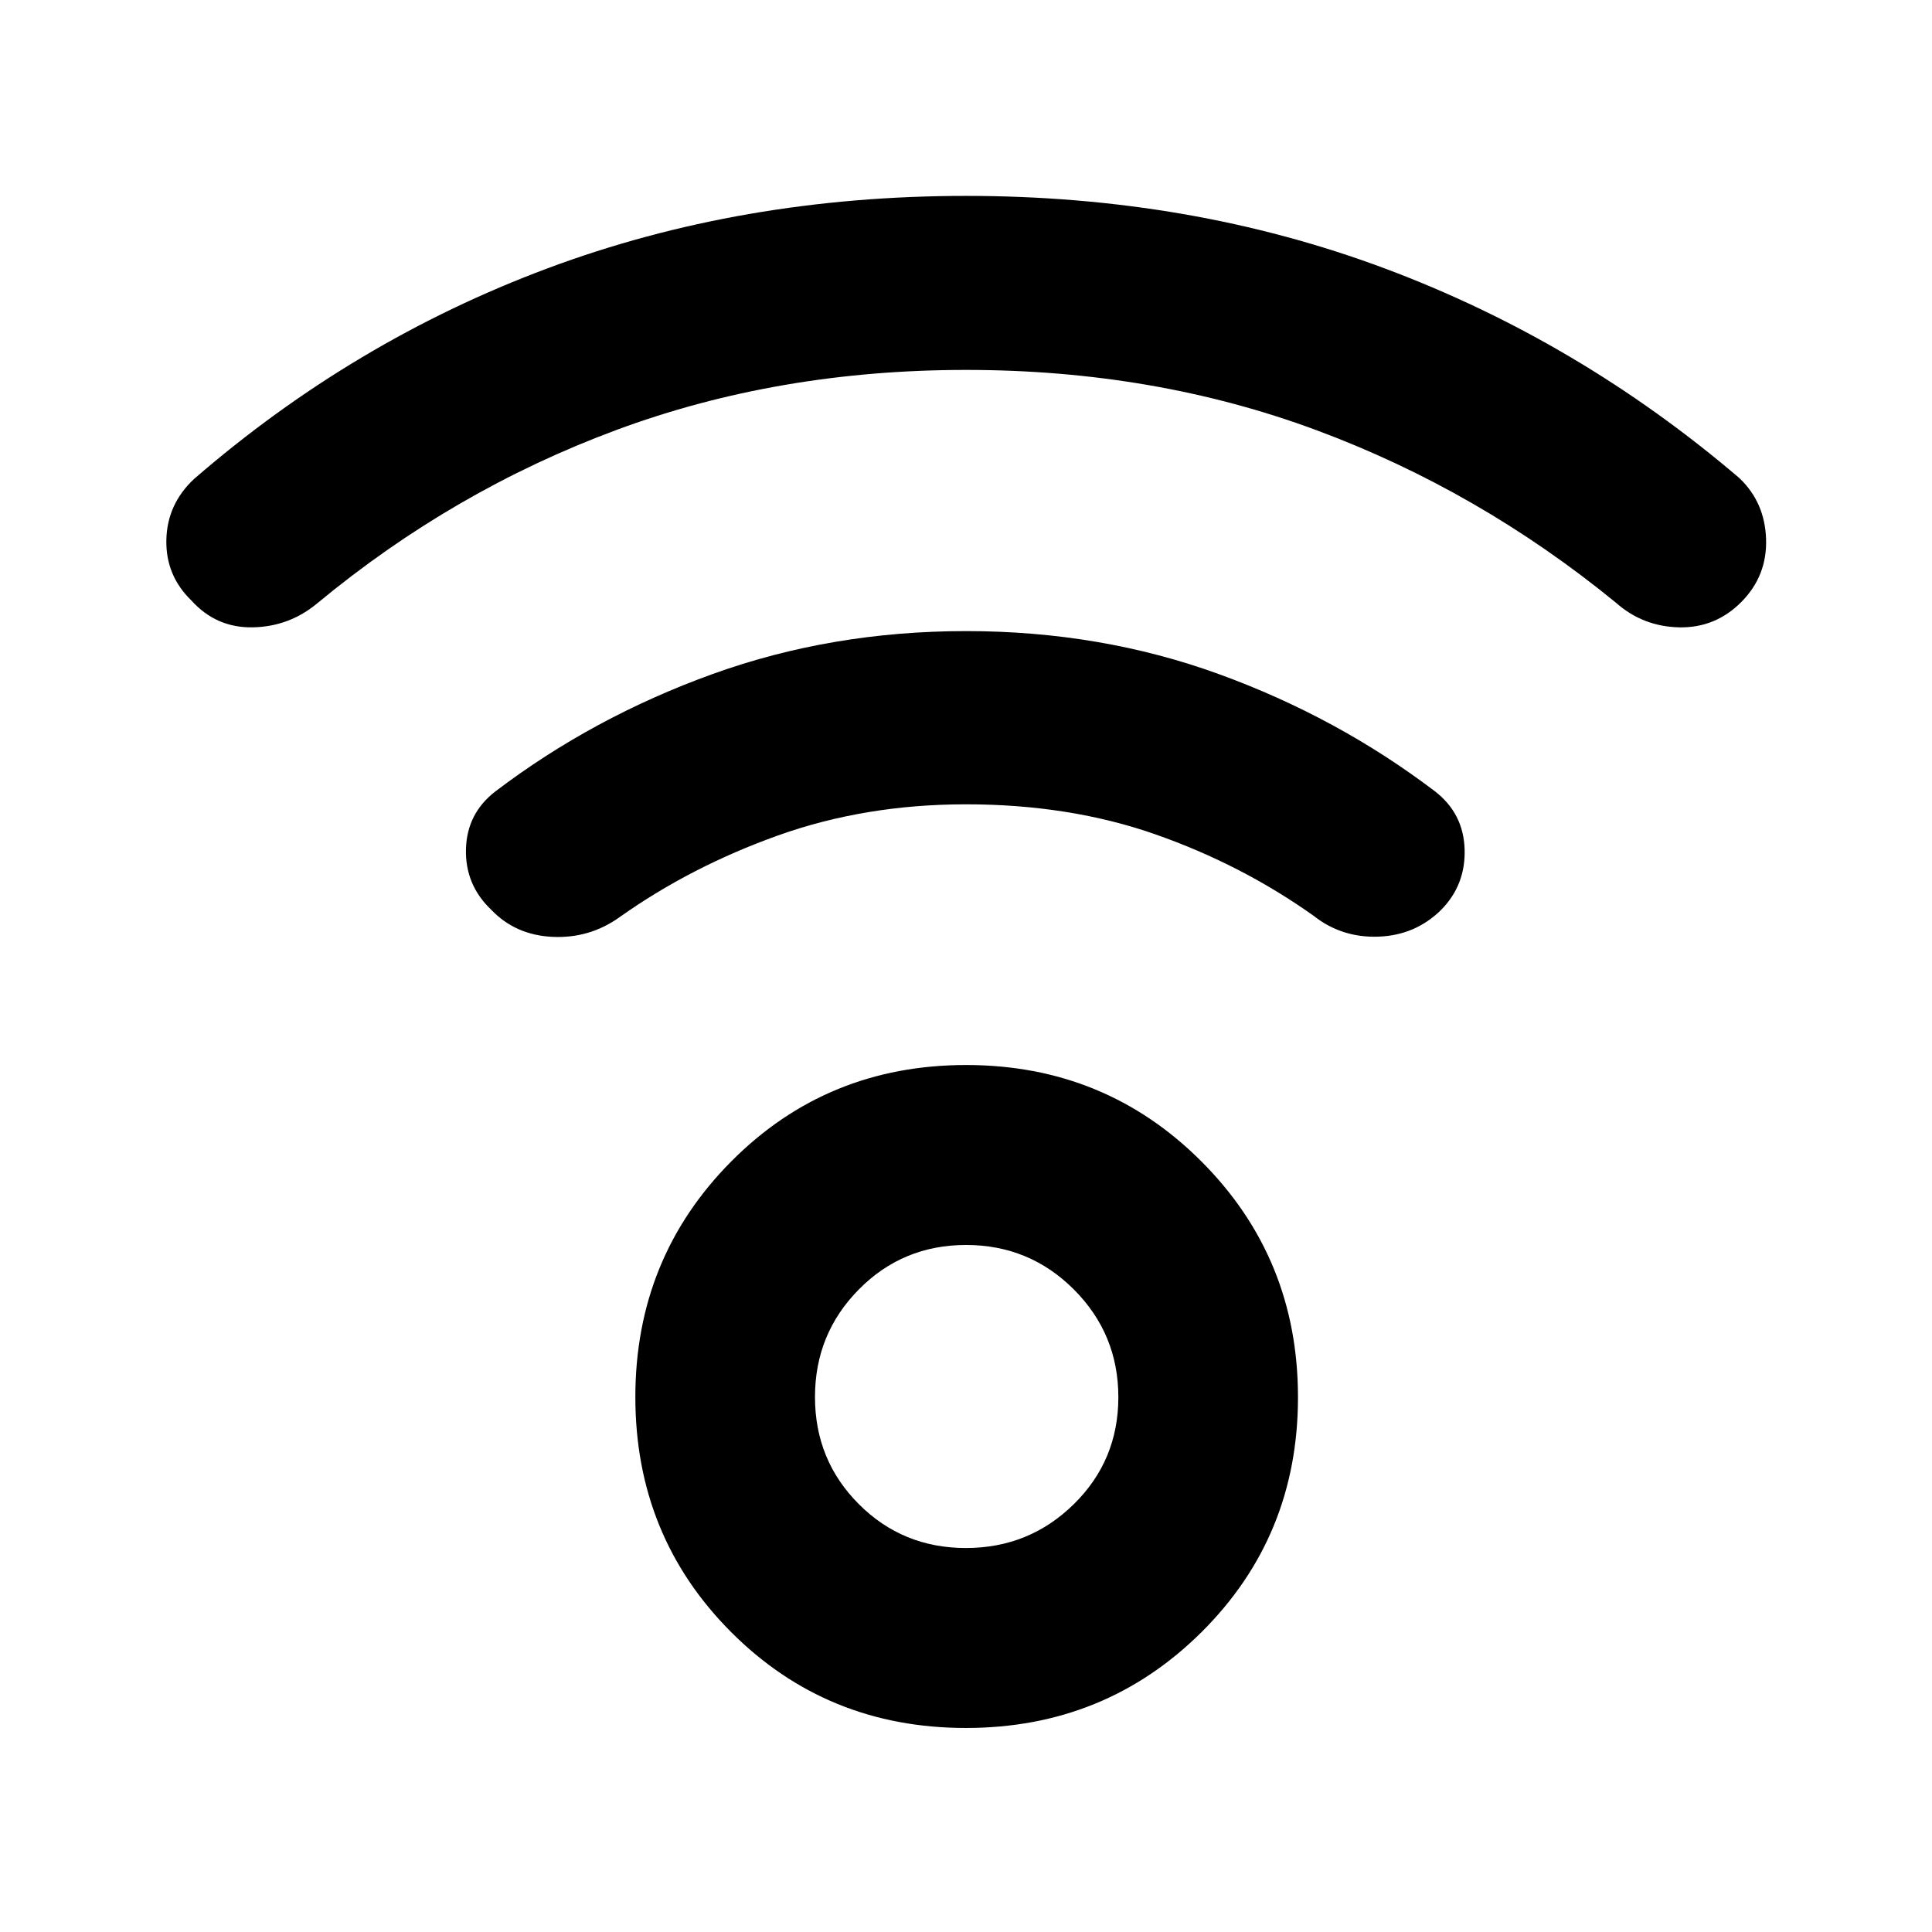 <svg xmlns="http://www.w3.org/2000/svg" height="40" viewBox="0 -960 960 960" width="40"><path d="M479.95-101.38q-69.15 0-116.7-47.69-47.55-47.68-47.55-116.74 0-69.07 47.6-117.03 47.61-47.96 116.75-47.96 69.15 0 117.03 48.01 47.88 48.02 47.88 117.08 0 69.07-47.93 116.7-47.94 47.63-117.08 47.63Zm0-89.42q31.44 0 53.6-21.76 22.15-21.76 22.15-53.18 0-31.41-22.1-53.53-22.11-22.11-53.55-22.11-31.44 0-53.26 22.06-21.83 22.07-21.83 53.48 0 31.42 21.78 53.23 21.77 21.81 53.21 21.81Zm.07-585.39q-93.49 0-174.14 29.99-80.64 29.99-148.17 85.93-13.96 11.65-32.12 11.99-18.16.33-30.47-13.32-12.83-12.4-12.46-30.13.38-17.73 13.69-30.21 79.26-68.71 175.67-104.71 96.41-36.01 207.98-36.01t207.98 36.01q96.41 36 176.33 104.23 12.65 12.05 13.24 30.28.59 18.23-12.24 31.22-12.98 13.06-31.01 12.64-18.02-.42-31.34-12.23-68.2-55.78-148.82-85.73-80.63-29.95-174.12-29.95ZM480-560.34q-50.16 0-93.49 15.5-43.34 15.51-78.67 40.59-14.91 10.65-33.33 9.77-18.42-.88-30.49-13.53-12.98-12.4-12.48-30.16.5-17.76 14.72-28.66 48.48-36.81 107.71-58.2 59.22-21.38 126.05-21.38t125.65 21.38q58.83 21.39 107.31 58.2 14.23 10.99 14.78 28.82.54 17.84-11.78 30.23-12.78 12.55-31.06 13.2-18.28.65-32.28-10.43-35.76-25.4-78.44-40.37-42.69-14.96-94.2-14.96Zm0 294.5Z"/></svg>